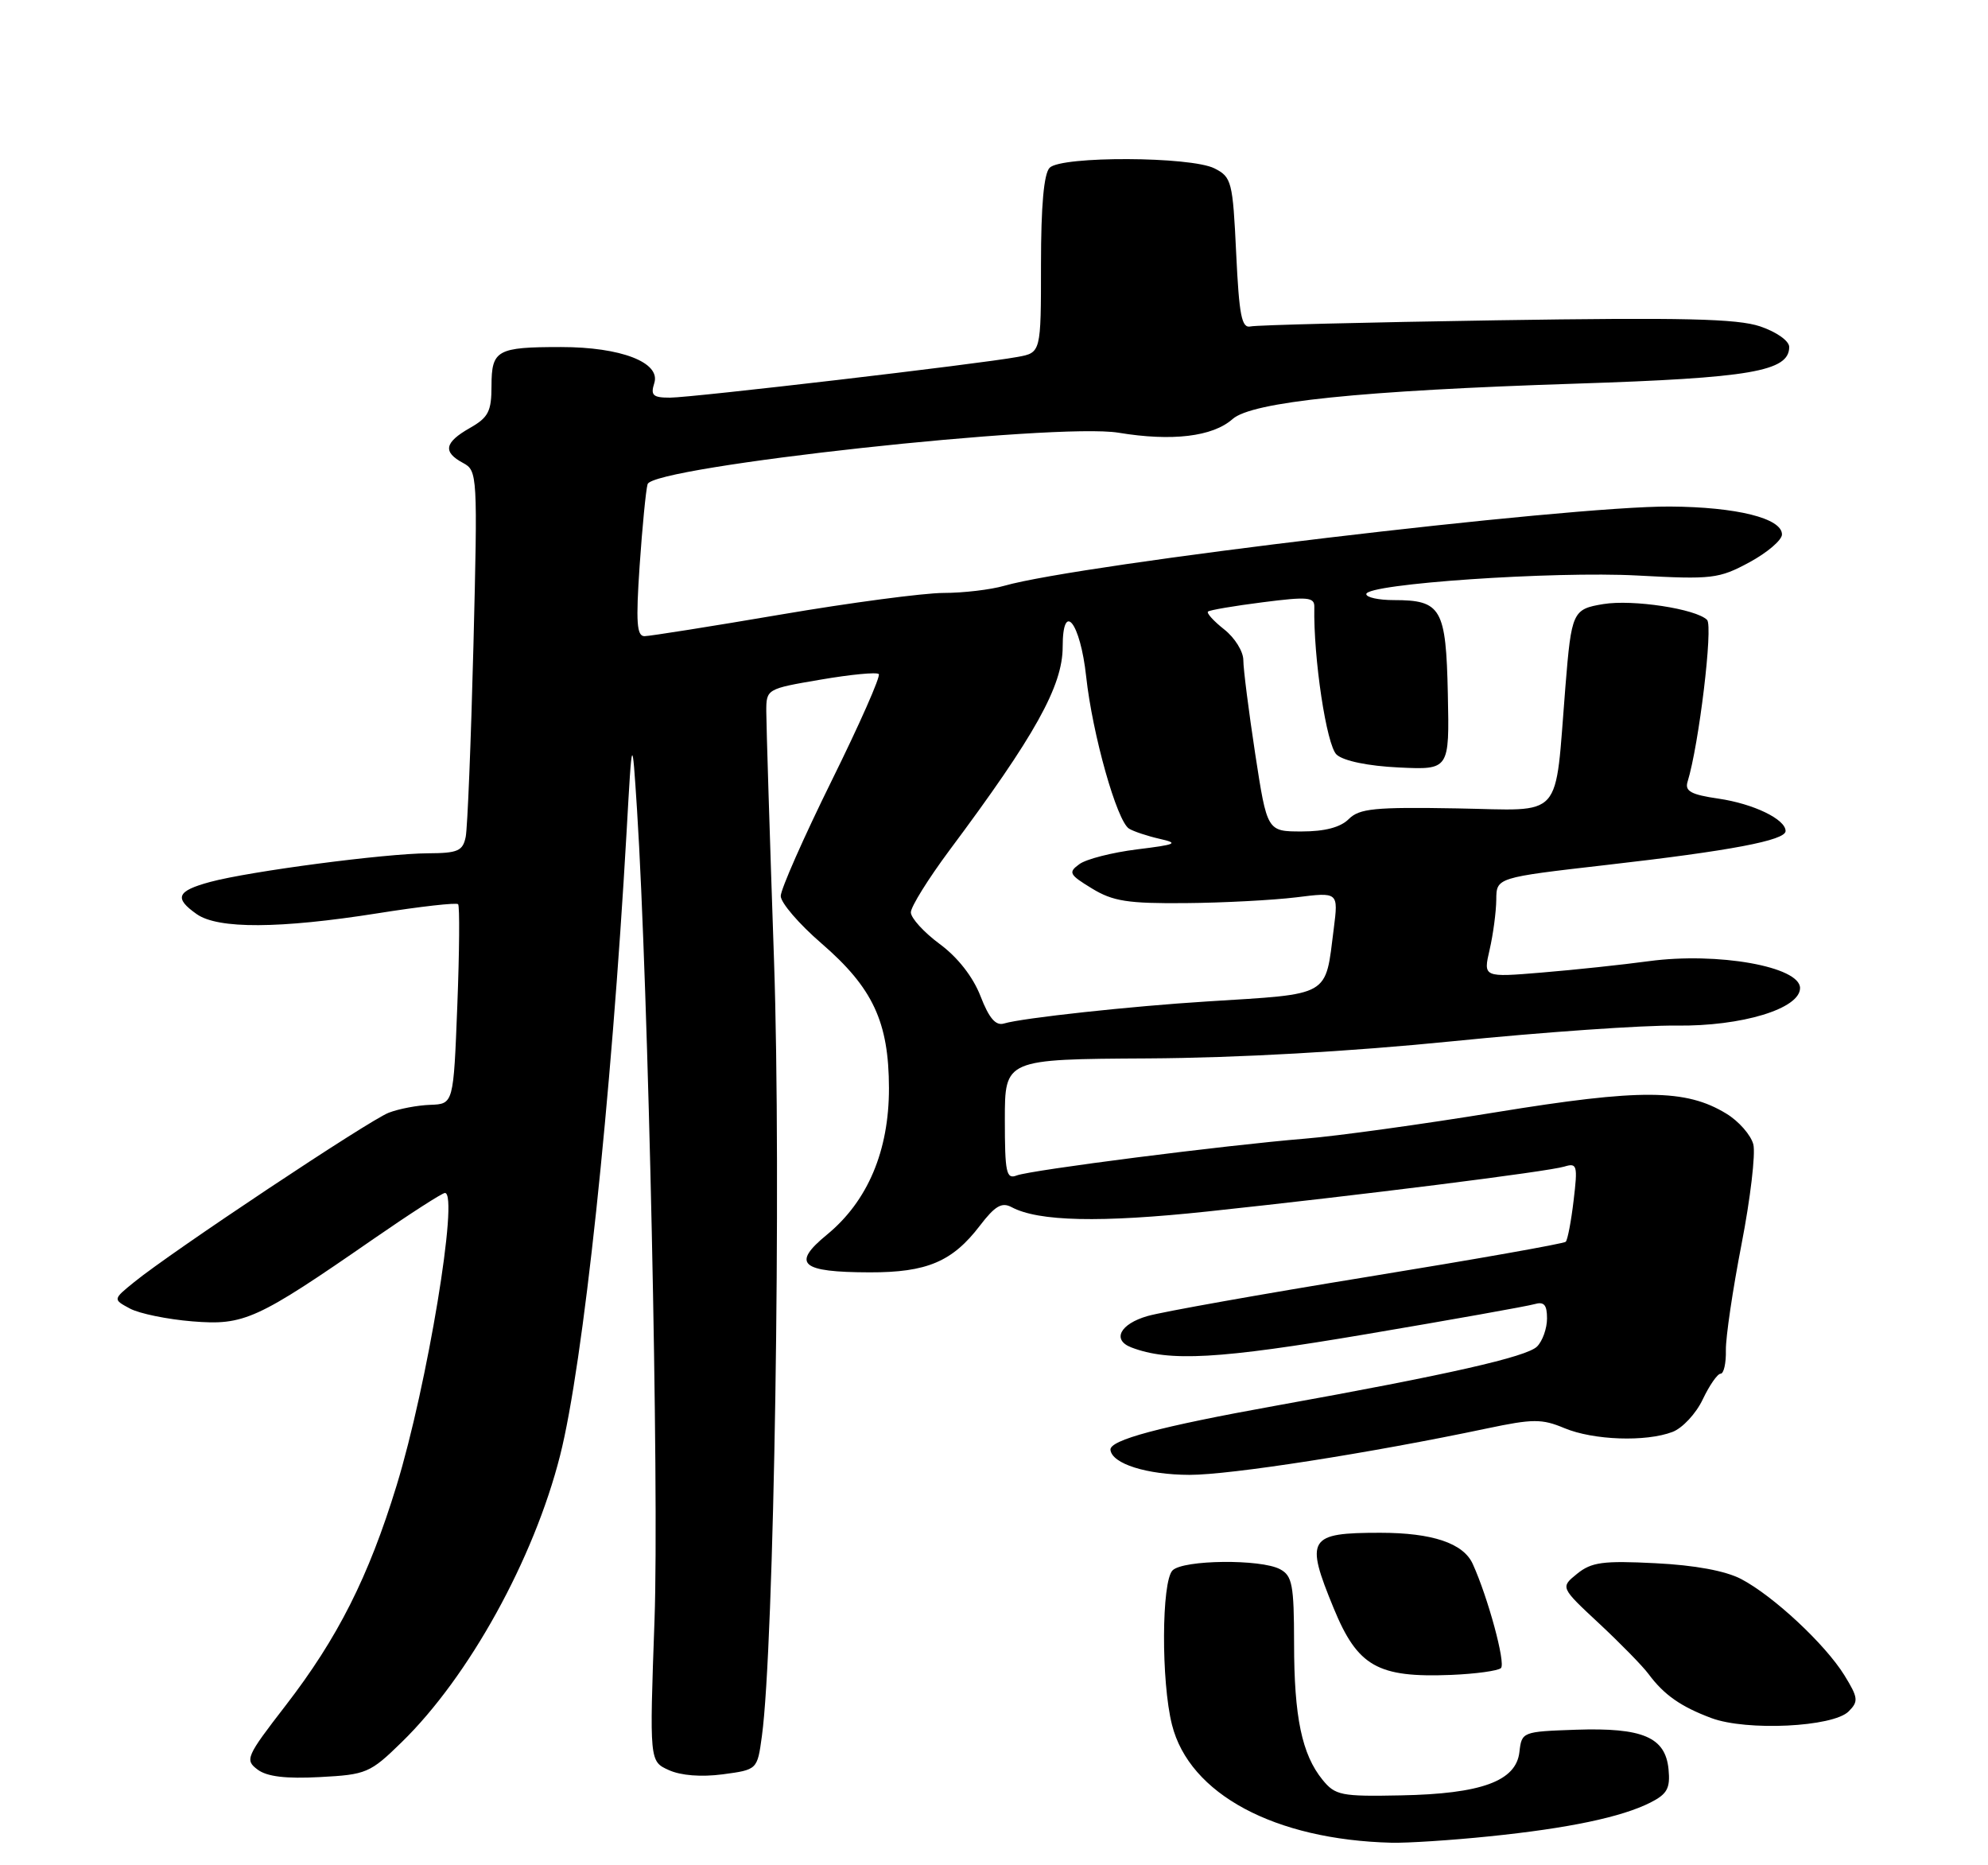 <?xml version="1.0" encoding="UTF-8" standalone="no"?>
<!DOCTYPE svg PUBLIC "-//W3C//DTD SVG 1.1//EN" "http://www.w3.org/Graphics/SVG/1.1/DTD/svg11.dtd" >
<svg xmlns="http://www.w3.org/2000/svg" xmlns:xlink="http://www.w3.org/1999/xlink" version="1.1" viewBox="0 0 275 258">
 <g >
 <path fill="currentColor"
d=" M 206.00 253.99 C 216.98 252.87 224.32 251.33 228.31 249.31 C 230.63 248.13 231.06 247.34 230.81 244.72 C 230.38 240.27 227.25 238.93 218.00 239.24 C 210.58 239.50 210.50 239.53 210.18 242.33 C 209.72 246.35 204.91 248.11 193.78 248.32 C 185.52 248.49 184.70 248.32 182.95 246.17 C 180.09 242.66 179.01 237.48 179.01 227.29 C 179.00 219.20 178.76 217.94 177.07 217.04 C 174.40 215.61 163.67 215.73 162.20 217.20 C 160.67 218.73 160.61 232.58 162.12 238.55 C 164.53 248.14 176.31 254.46 192.50 254.87 C 194.70 254.92 200.78 254.53 206.00 253.99 Z  M 55.56 240.97 C 64.86 231.91 73.86 215.63 77.48 201.30 C 80.67 188.71 84.55 152.34 86.68 115.00 C 87.44 101.50 87.44 101.50 88.12 112.00 C 89.69 136.60 91.19 205.92 90.54 224.05 C 89.84 243.61 89.84 243.61 92.51 244.82 C 94.18 245.58 97.00 245.80 99.97 245.41 C 104.76 244.77 104.76 244.77 105.39 240.14 C 107.09 227.80 108.10 162.90 107.07 132.83 C 106.48 115.60 106.00 100.10 106.00 98.39 C 106.00 95.30 106.05 95.27 113.52 94.00 C 117.66 93.29 121.28 92.94 121.56 93.23 C 121.85 93.51 118.91 100.16 115.04 107.99 C 111.17 115.83 108.00 123.00 108.00 123.93 C 108.00 124.86 110.53 127.80 113.62 130.47 C 120.75 136.63 122.95 141.34 122.97 150.50 C 122.98 159.17 120.03 166.14 114.39 170.77 C 109.45 174.82 110.75 175.96 120.30 175.98 C 128.21 176.00 131.75 174.50 135.55 169.52 C 137.64 166.79 138.58 166.24 139.93 166.96 C 143.64 168.95 152.21 169.14 167.05 167.56 C 188.20 165.31 214.10 162.05 216.40 161.35 C 218.16 160.81 218.26 161.18 217.68 166.02 C 217.34 168.91 216.85 171.48 216.59 171.75 C 216.33 172.01 204.05 174.18 189.31 176.58 C 174.56 178.98 160.81 181.43 158.75 182.02 C 154.94 183.11 153.79 185.32 156.49 186.36 C 161.74 188.37 168.56 187.99 189.00 184.53 C 200.82 182.53 211.29 180.66 212.25 180.38 C 213.59 179.99 214.00 180.46 214.00 182.36 C 214.00 183.73 213.38 185.48 212.62 186.24 C 211.19 187.67 200.32 190.13 176.50 194.42 C 160.40 197.32 153.45 199.18 153.61 200.54 C 153.84 202.46 158.64 203.97 164.53 203.99 C 170.18 204.00 189.47 200.99 205.69 197.57 C 212.04 196.23 213.29 196.22 216.41 197.53 C 220.42 199.20 227.67 199.46 231.36 198.05 C 232.73 197.53 234.62 195.51 235.54 193.55 C 236.47 191.60 237.58 190.00 238.01 190.00 C 238.45 190.00 238.78 188.54 238.74 186.75 C 238.71 184.96 239.69 178.36 240.91 172.07 C 242.13 165.79 242.86 159.59 242.54 158.29 C 242.21 157.00 240.53 155.07 238.79 154.02 C 233.19 150.61 226.97 150.57 206.97 153.83 C 196.81 155.49 184.90 157.14 180.50 157.49 C 169.44 158.40 142.64 161.82 140.64 162.58 C 139.20 163.14 139.00 162.20 139.00 154.86 C 139.00 146.50 139.00 146.50 158.75 146.39 C 171.22 146.32 186.79 145.44 201.00 144.01 C 213.38 142.76 227.28 141.79 231.91 141.85 C 240.94 141.96 249.00 139.52 249.00 136.66 C 249.00 133.69 237.60 131.66 228.09 132.94 C 224.47 133.43 217.83 134.14 213.33 134.51 C 205.17 135.19 205.17 135.19 206.06 131.35 C 206.55 129.23 206.96 126.12 206.98 124.44 C 207.00 121.38 207.00 121.38 222.17 119.64 C 239.44 117.67 247.00 116.23 247.00 114.94 C 247.00 113.31 242.56 111.17 237.72 110.46 C 233.93 109.91 233.04 109.43 233.44 108.13 C 235.02 103.02 236.99 86.59 236.14 85.74 C 234.61 84.21 225.86 82.88 221.79 83.55 C 217.54 84.25 217.38 84.61 216.54 95.00 C 215.03 113.71 216.49 112.07 201.55 111.81 C 190.15 111.61 188.04 111.82 186.57 113.29 C 185.43 114.43 183.26 115.00 180.07 115.00 C 175.28 115.00 175.28 115.00 173.63 104.25 C 172.73 98.34 171.99 92.52 171.99 91.32 C 172.00 90.12 170.81 88.21 169.35 87.06 C 167.89 85.91 166.88 84.80 167.10 84.59 C 167.32 84.38 170.73 83.80 174.67 83.30 C 180.90 82.50 181.84 82.59 181.81 83.94 C 181.67 90.96 183.50 103.14 184.90 104.38 C 185.87 105.25 189.27 105.95 193.50 106.15 C 200.50 106.48 200.50 106.48 200.28 96.00 C 200.03 84.13 199.38 83.00 192.81 83.00 C 190.71 83.00 189.00 82.63 189.00 82.17 C 189.00 80.75 214.93 78.98 226.50 79.60 C 236.84 80.16 237.77 80.05 242.00 77.77 C 244.47 76.43 246.50 74.70 246.50 73.92 C 246.50 71.68 240.23 70.12 231.00 70.06 C 216.92 69.98 149.40 78.02 138.92 81.02 C 137.05 81.56 133.26 82.01 130.51 82.01 C 127.75 82.02 117.62 83.36 108.00 85.00 C 98.38 86.64 89.90 87.98 89.16 87.99 C 88.08 88.00 87.95 86.08 88.48 78.25 C 88.85 72.89 89.34 67.81 89.58 66.97 C 90.24 64.53 146.14 58.43 154.73 59.85 C 162.12 61.07 167.75 60.40 170.50 57.96 C 173.20 55.57 188.18 54.03 218.05 53.06 C 242.16 52.28 247.50 51.36 247.50 47.99 C 247.50 47.15 245.76 45.92 243.50 45.15 C 240.32 44.07 232.81 43.90 207.00 44.30 C 189.12 44.58 173.82 44.96 173.00 45.15 C 171.76 45.44 171.41 43.66 171.00 35.03 C 170.53 25.09 170.37 24.49 168.00 23.29 C 164.70 21.63 146.84 21.56 145.20 23.20 C 144.40 24.00 144.00 28.44 144.00 36.59 C 144.00 48.78 144.00 48.78 140.75 49.37 C 135.47 50.35 95.75 54.99 92.68 55.00 C 90.31 55.00 89.97 54.68 90.51 52.98 C 91.41 50.13 85.89 48.00 77.61 48.00 C 68.74 48.00 68.00 48.41 67.99 53.36 C 67.99 56.91 67.56 57.74 64.99 59.20 C 61.48 61.20 61.22 62.51 64.05 64.03 C 66.05 65.10 66.08 65.64 65.49 89.31 C 65.15 102.62 64.67 114.51 64.42 115.75 C 64.02 117.70 63.33 118.00 59.23 118.02 C 53.32 118.04 34.53 120.51 29.08 121.98 C 24.45 123.23 24.04 124.21 27.22 126.44 C 30.17 128.51 38.69 128.46 52.23 126.32 C 58.13 125.38 63.14 124.82 63.37 125.06 C 63.60 125.30 63.55 131.62 63.26 139.09 C 62.73 152.69 62.73 152.69 59.53 152.81 C 57.76 152.87 55.18 153.36 53.78 153.90 C 51.11 154.91 23.66 173.17 18.56 177.33 C 15.61 179.72 15.61 179.72 17.98 180.99 C 19.29 181.69 23.17 182.48 26.61 182.76 C 33.78 183.34 35.49 182.56 51.68 171.35 C 56.73 167.86 61.17 165.00 61.55 165.00 C 63.51 165.00 59.11 191.60 54.86 205.47 C 50.98 218.12 46.72 226.56 39.49 235.92 C 34.05 242.96 33.85 243.42 35.63 244.75 C 36.93 245.73 39.54 246.04 44.24 245.79 C 50.68 245.45 51.19 245.24 55.56 240.97 Z  M 255.72 236.71 C 257.11 235.32 257.05 234.82 255.13 231.70 C 252.47 227.41 245.33 220.75 240.86 218.40 C 238.70 217.27 234.47 216.48 229.00 216.21 C 221.75 215.84 220.15 216.06 218.16 217.67 C 215.84 219.55 215.84 219.55 221.20 224.54 C 224.15 227.29 227.22 230.43 228.03 231.52 C 230.18 234.42 232.51 236.05 236.74 237.63 C 241.62 239.45 253.56 238.87 255.72 236.71 Z  M 207.63 230.71 C 208.30 230.04 205.83 220.93 203.72 216.30 C 202.42 213.44 198.12 212.00 190.93 212.00 C 180.97 212.00 180.50 212.75 184.49 222.44 C 187.80 230.49 190.57 232.06 200.71 231.66 C 204.13 231.52 207.24 231.09 207.63 230.71 Z  M 135.63 137.77 C 134.59 135.10 132.48 132.40 129.98 130.56 C 127.79 128.94 126.00 126.97 126.00 126.19 C 126.00 125.41 128.40 121.56 131.32 117.63 C 143.18 101.74 147.00 94.88 147.00 89.46 C 147.00 82.99 149.44 86.08 150.25 93.58 C 151.12 101.58 154.50 113.57 156.18 114.61 C 156.81 115.00 158.71 115.63 160.41 116.02 C 163.12 116.63 162.73 116.81 157.27 117.48 C 153.84 117.91 150.26 118.82 149.31 119.52 C 147.74 120.66 147.90 120.97 151.04 122.88 C 153.95 124.66 156.01 124.98 164.00 124.91 C 169.22 124.87 176.12 124.50 179.32 124.11 C 185.14 123.38 185.14 123.38 184.50 128.44 C 183.29 137.98 184.24 137.43 167.00 138.51 C 156.52 139.16 141.40 140.80 138.89 141.56 C 137.74 141.91 136.82 140.85 135.63 137.77 Z "/>
</g>
</svg>